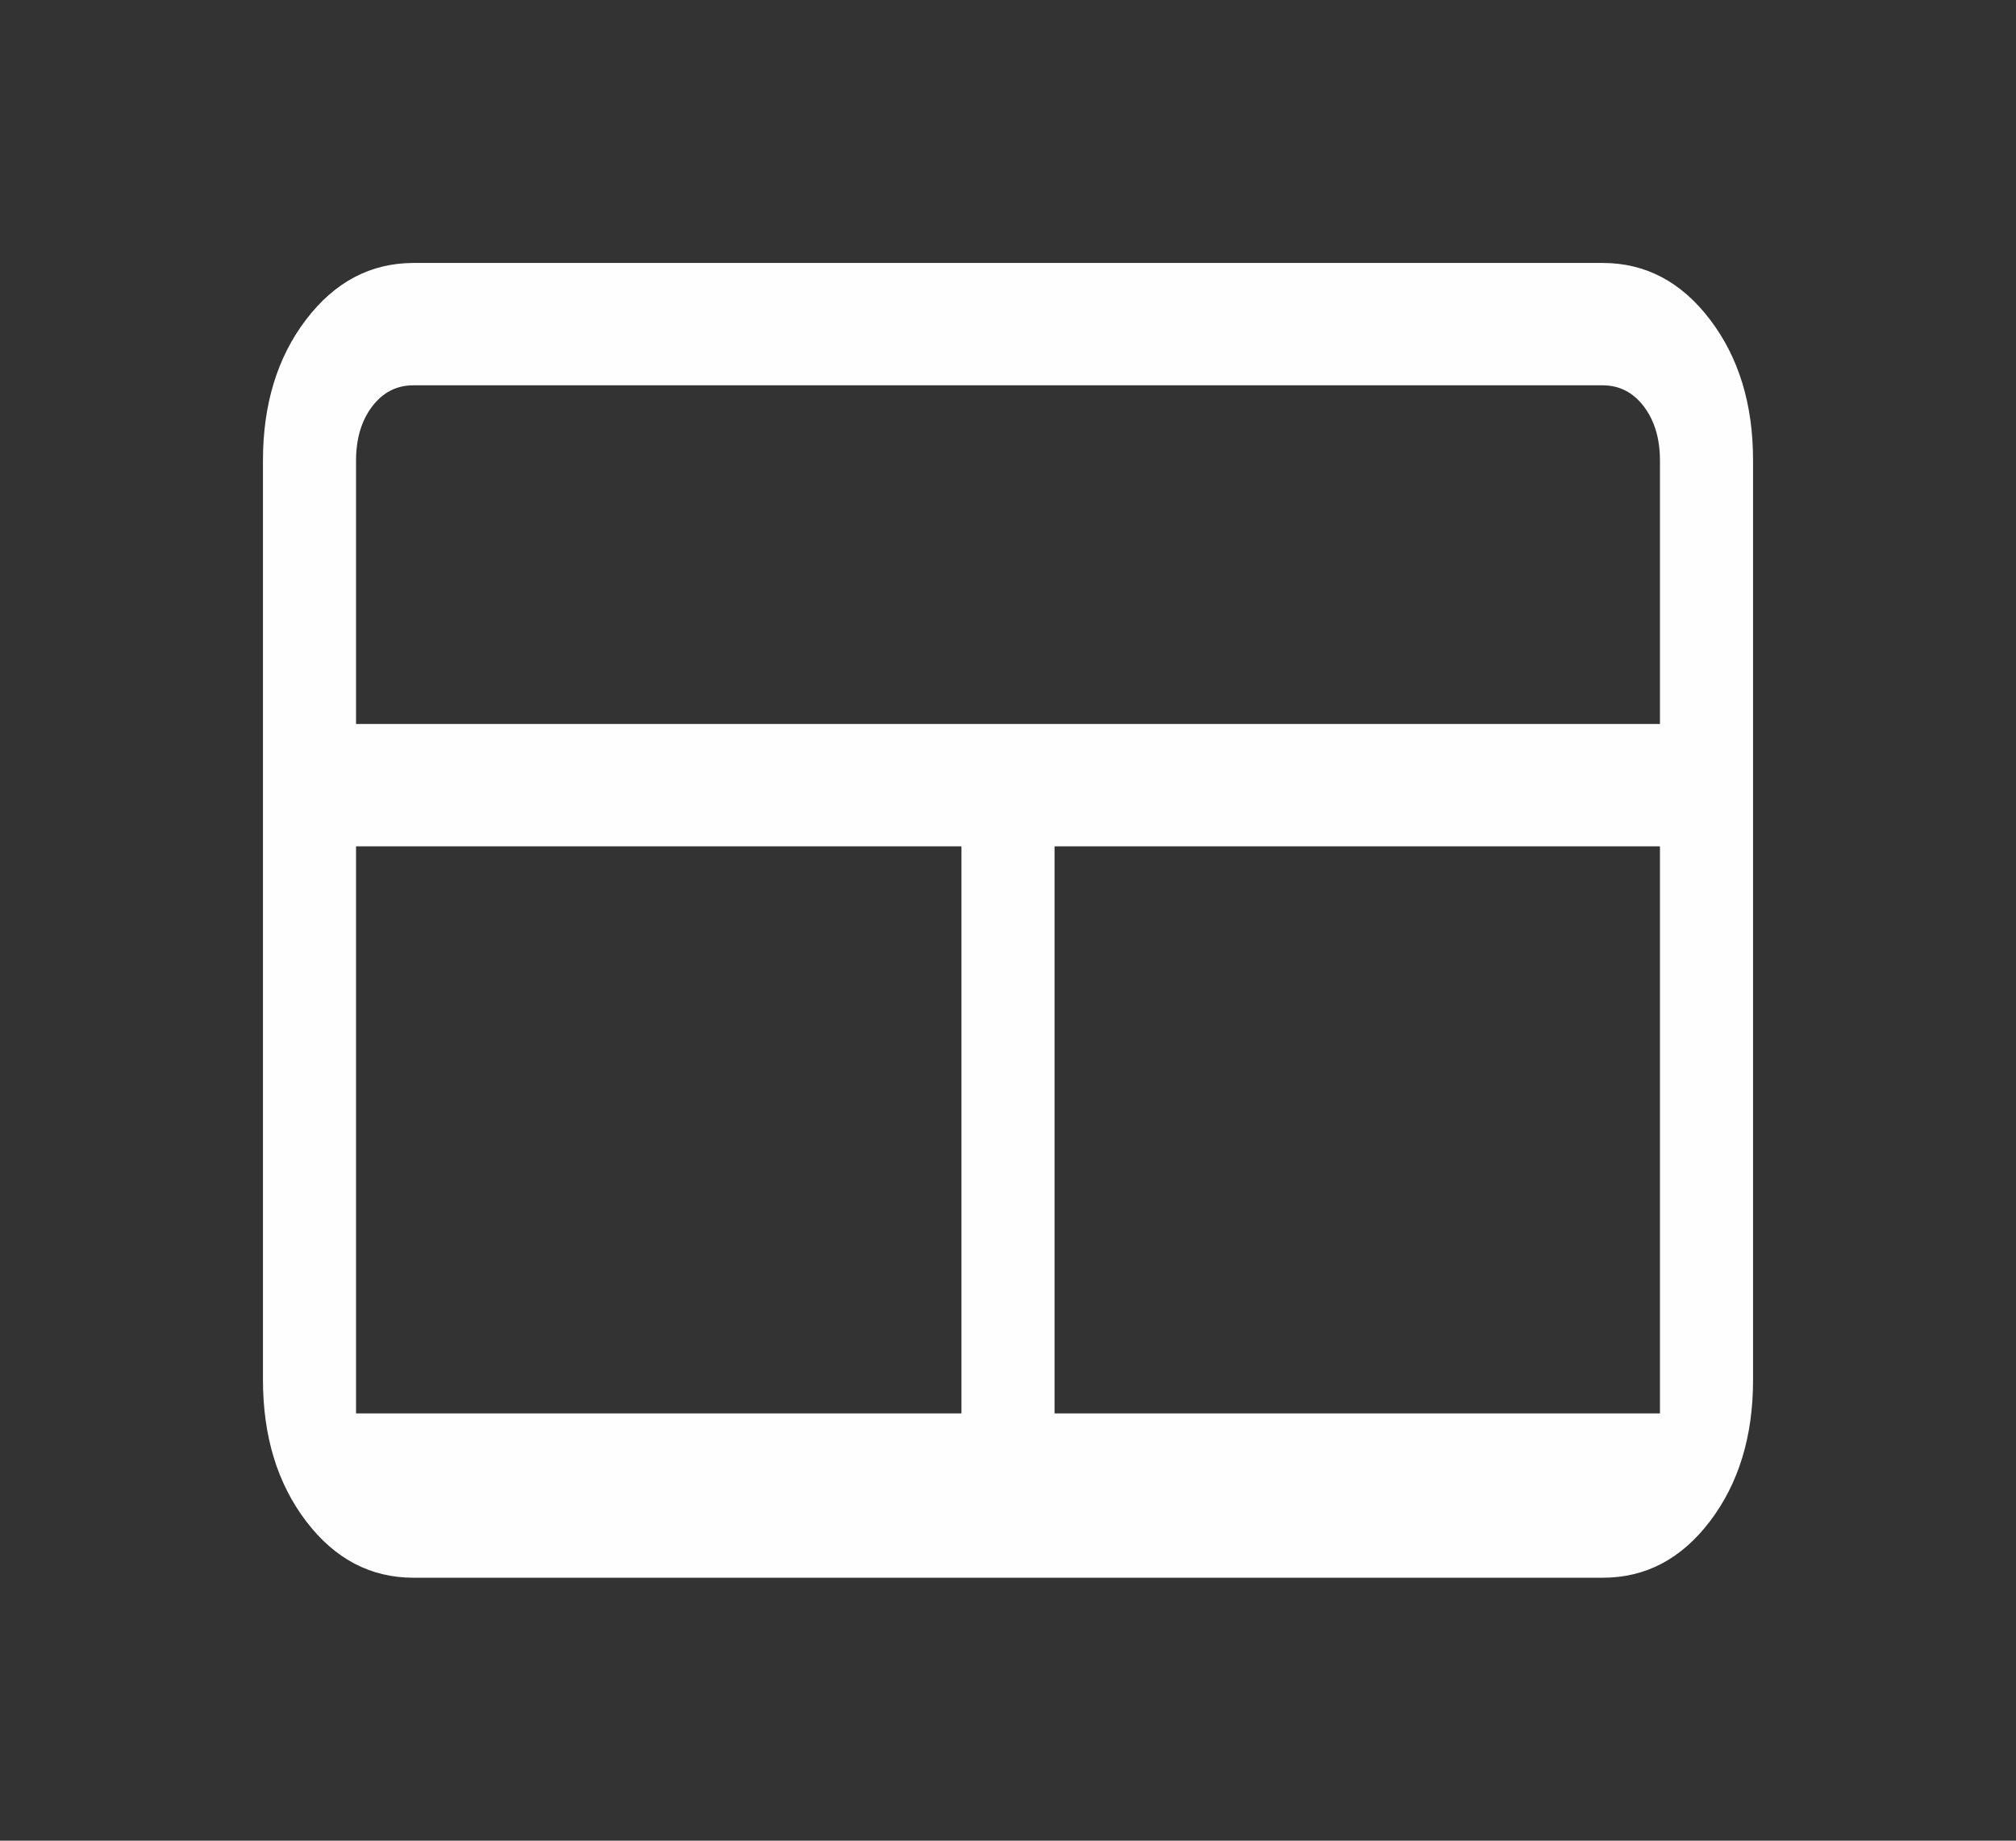 <svg width="23" height="21" viewBox="0 0 23 21" fill="none" xmlns="http://www.w3.org/2000/svg">
<rect x="0" y="0" width="23" height="21" fill="#333333" stroke="none"/>
<path d="M4.717 18C4.228 18 3.819 17.785 3.492 17.355C3.165 16.925 3.001 16.389 3 15.745V5.255C3 4.612 3.164 4.076 3.492 3.646C3.82 3.216 4.228 3.001 4.717 3H18.284C18.773 3 19.181 3.215 19.509 3.646C19.837 4.077 20.001 4.613 20 5.255V15.746C20 16.388 19.836 16.924 19.509 17.355C19.182 17.786 18.773 18.001 18.283 18H4.717ZM10.969 16.125V9.656H4.062V16.125H10.969ZM12.031 16.125H18.938V9.656H12.031V16.125ZM4.062 8.26H18.938V5.254C18.938 5.004 18.876 4.798 18.754 4.637C18.631 4.476 18.475 4.396 18.284 4.396H4.716C4.525 4.396 4.369 4.476 4.246 4.637C4.124 4.798 4.062 5.004 4.062 5.255V8.26Z" fill="#FEFEFE"/>
</svg>
